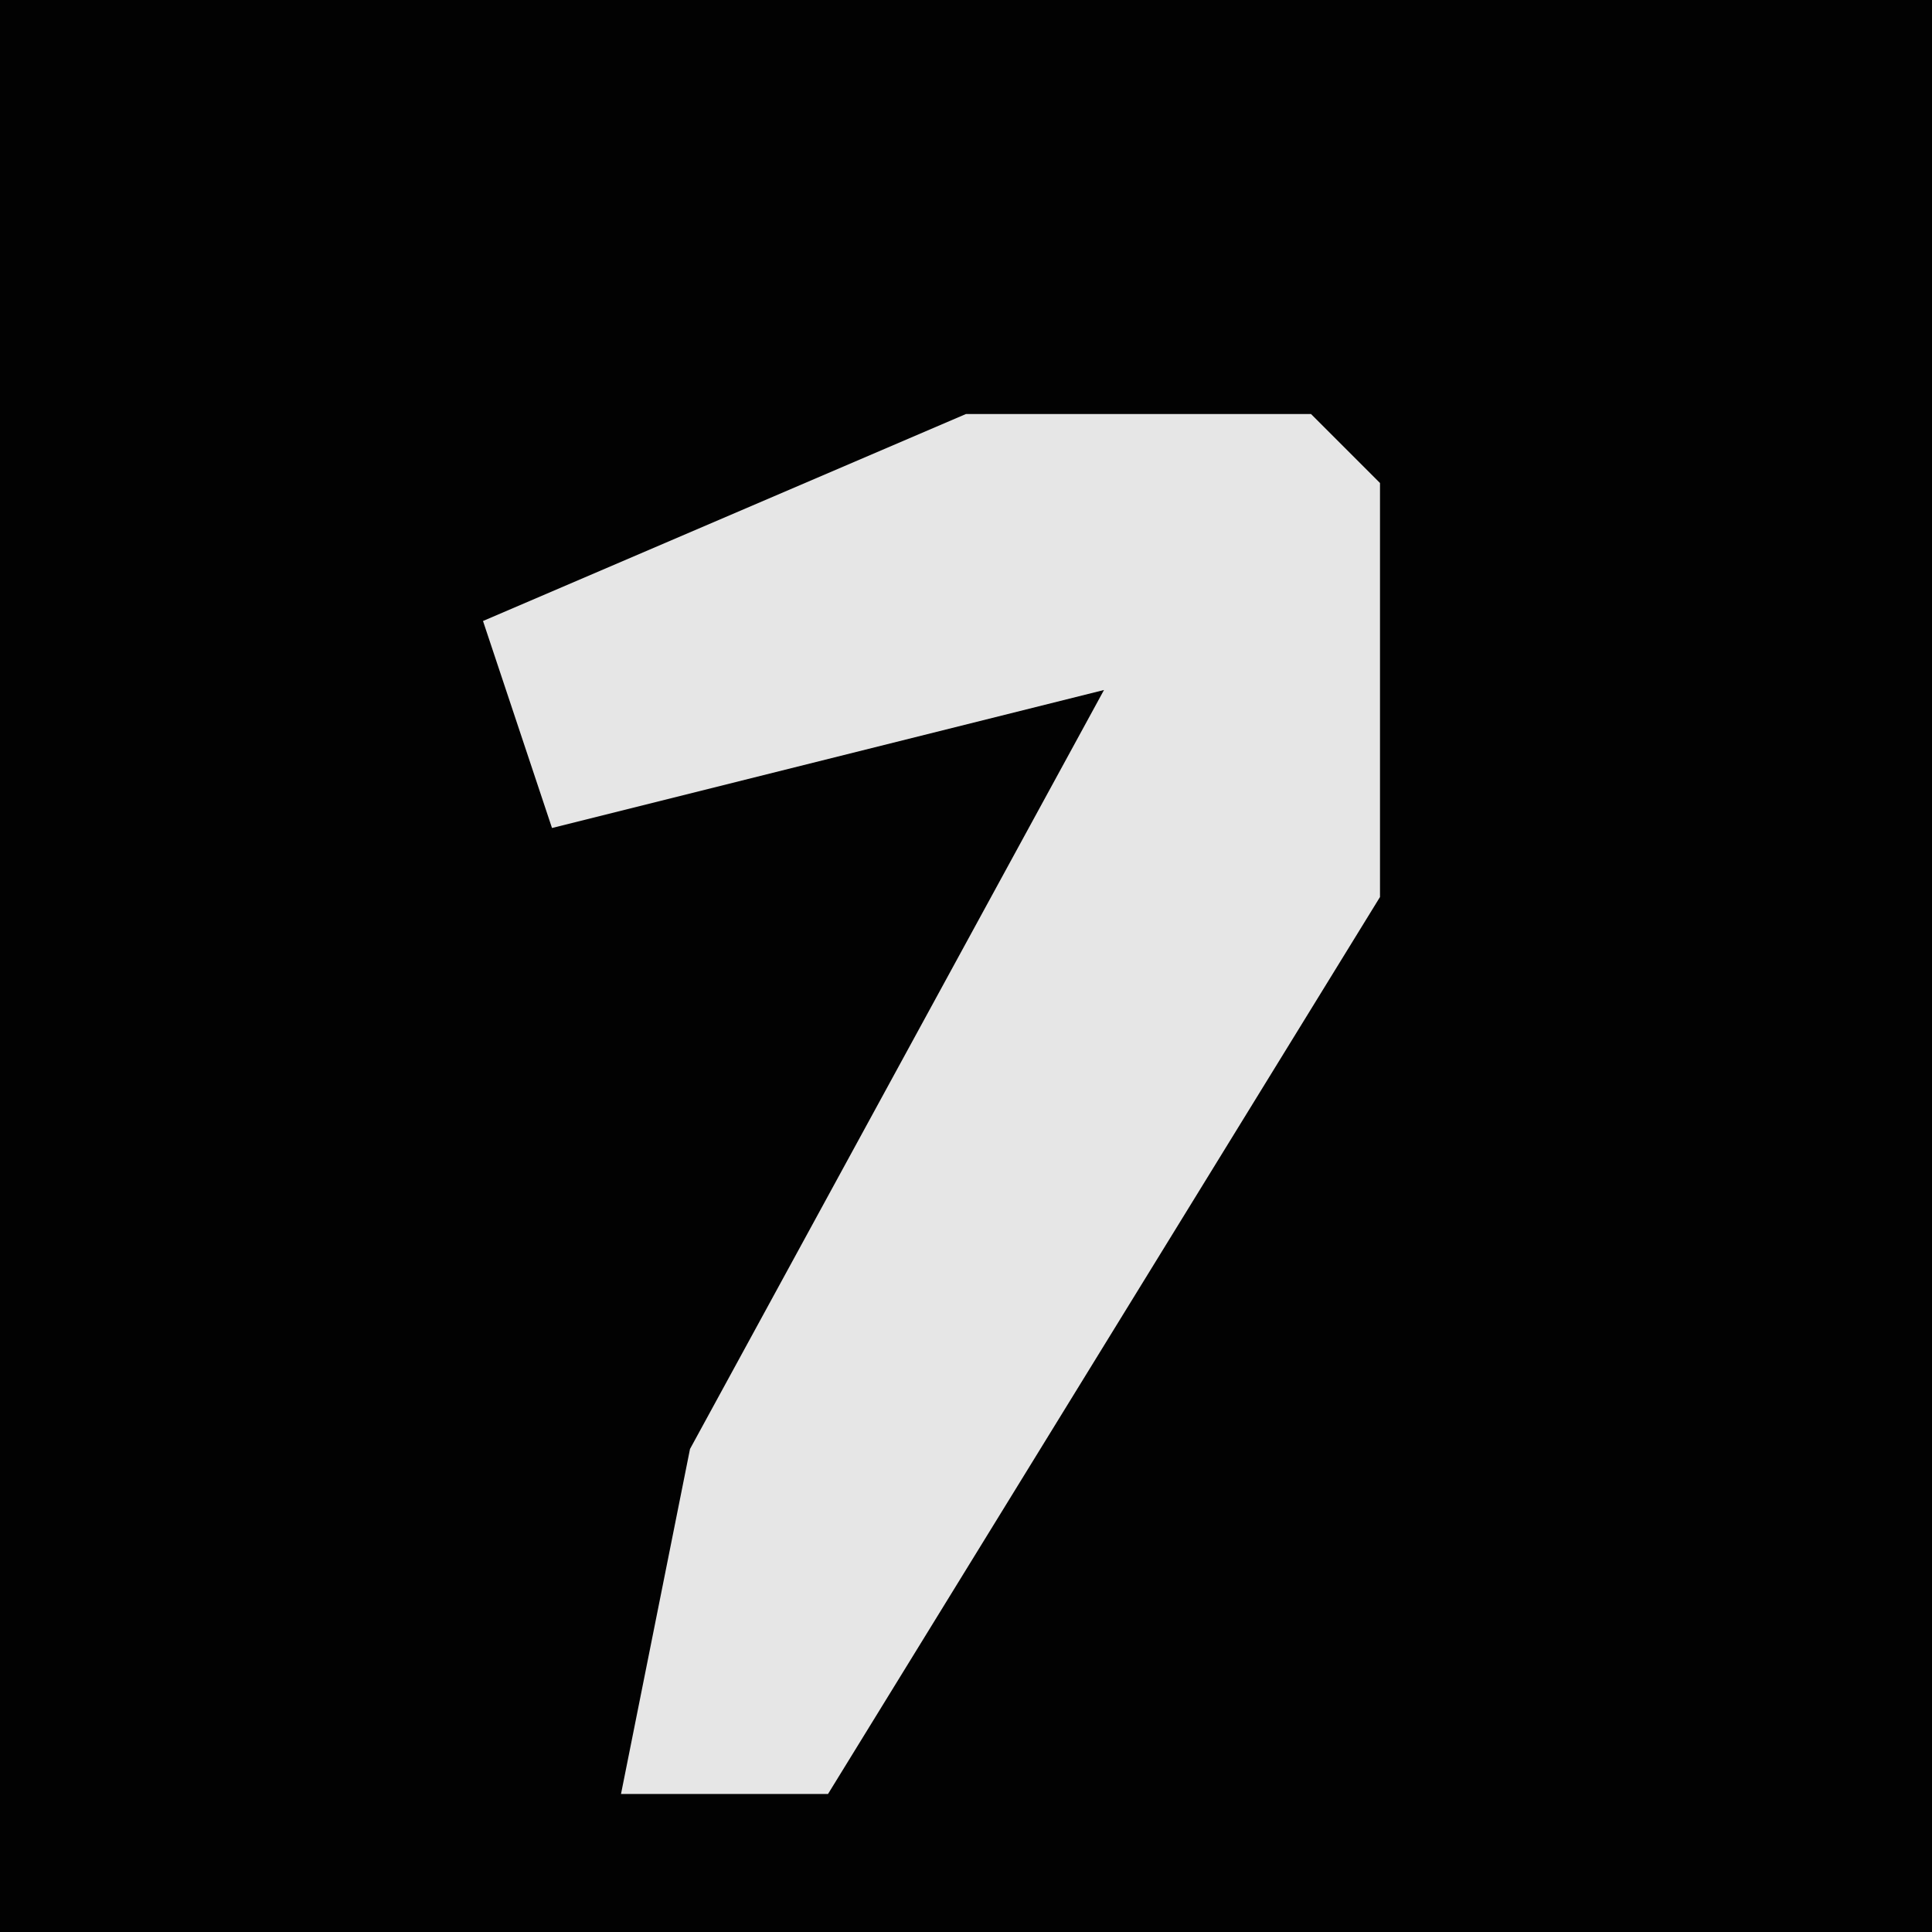 <?xml version="1.0" encoding="UTF-8"?>
<svg version="1.1" xmlns="http://www.w3.org/2000/svg" width="28" height="28">
<path d="M0,0 L28,0 L28,28 L0,28 Z " fill="#020202" transform="translate(0,0)"/>
<path d="M0,0 L5,0 L6,1 L6,7 L-2,20 L-5,20 L-4,15 L2,4 L-6,6 L-7,3 Z " fill="#E6E6E6" transform="translate(14,6)"/>
</svg>
